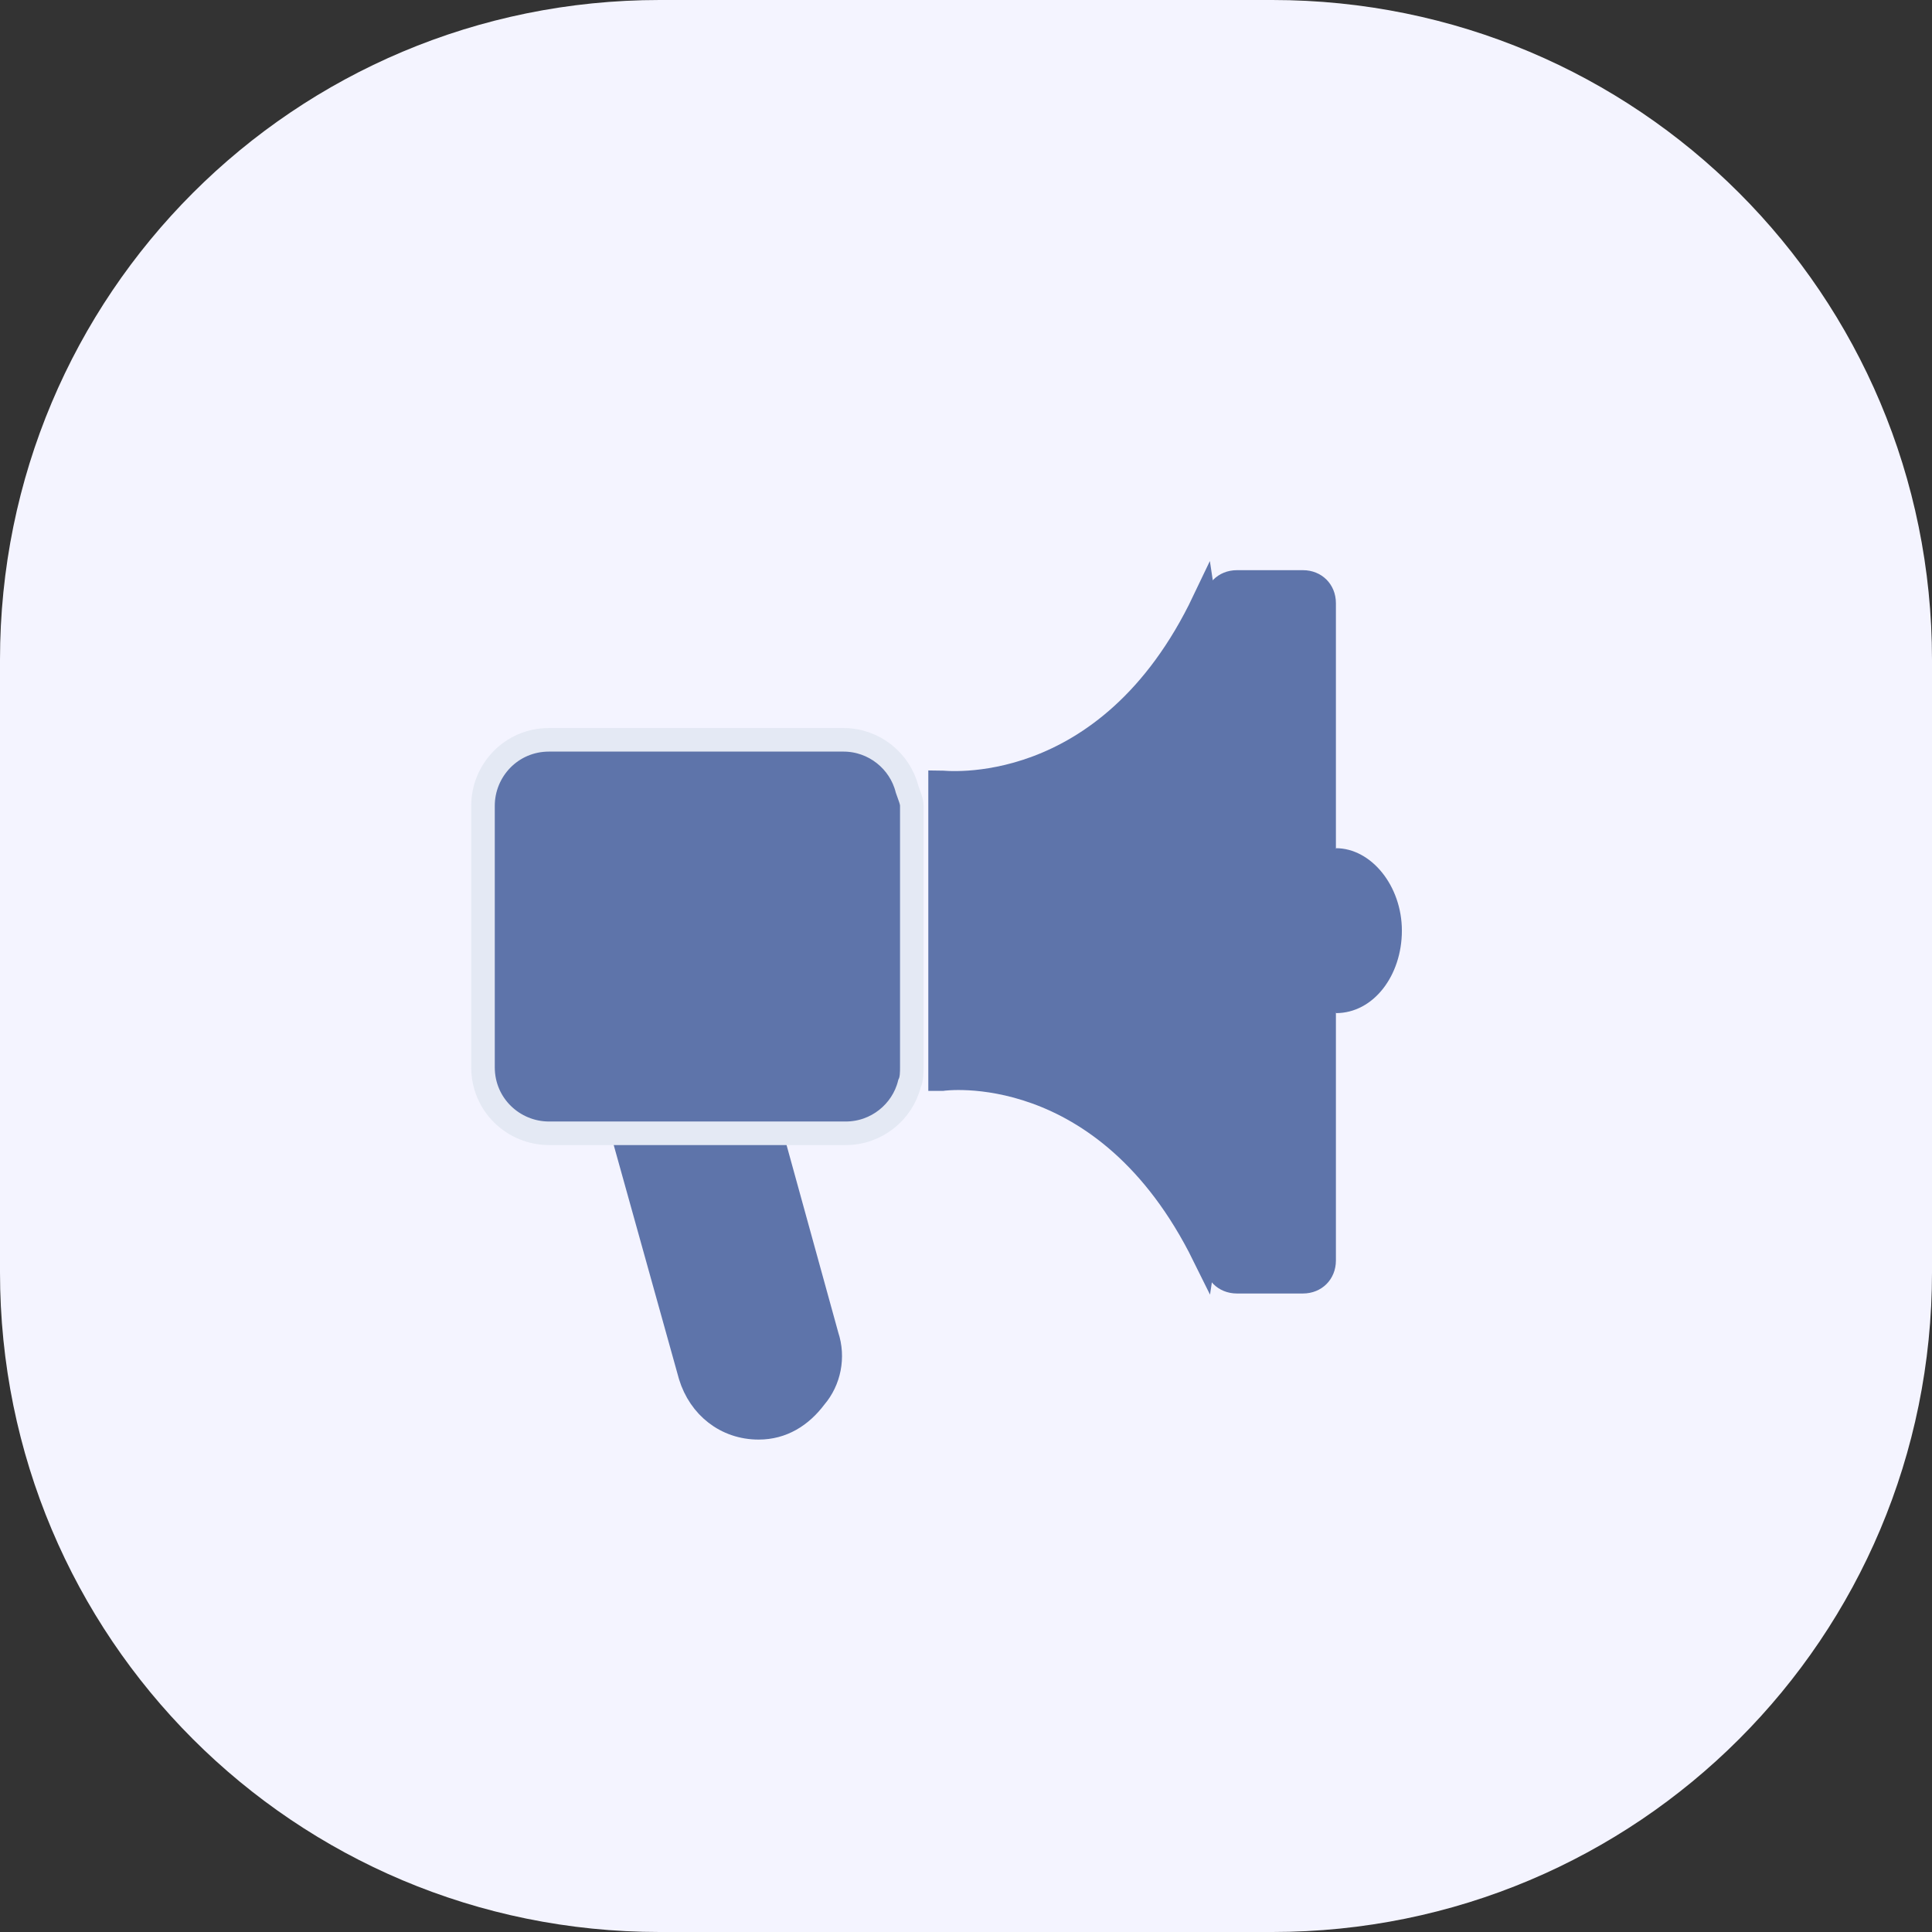 <?xml version="1.0" encoding="utf-8"?>
<!-- Generator: Adobe Illustrator 23.0.1, SVG Export Plug-In . SVG Version: 6.00 Build 0)  -->
<svg version="1.1" id="Layer_1" xmlns="http://www.w3.org/2000/svg" xmlns:xlink="http://www.w3.org/1999/xlink" x="0px" y="0px"
	 viewBox="0 0 82 82" style="enable-background:new 0 0 82 82;" xml:space="preserve">
<rect x="0" y="0" width="82" height="82" fill="#333333" stroke="none"/>
<style type="text/css">
	.st0{fill:#F4F4FF;}
	.st1{display:none;fill:#5856D6;}
	.st2{display:none;fill-rule:evenodd;clip-rule:evenodd;fill:#84B5CB;stroke:#5E74AA;stroke-miterlimit:10;}
	.st3{fill-rule:evenodd;clip-rule:evenodd;fill:#5E74AA;}
	.st4{fill:#5E74AA;stroke:#5E74AA;stroke-miterlimit:10;}
	.st5{display:none;fill-rule:evenodd;clip-rule:evenodd;fill:#285680;stroke:#5E74AA;stroke-miterlimit:10;}
	.st6{fill:#5E74AA;stroke:#E4E9F4;stroke-miterlimit:10;}
</style>
<path class="st0" d="M54,0H28C12.5,0,0,12.5,0,28v26c0,15.5,12.5,28,28,28h26c15.5,0,28-12.5,28-28V28C82,12.5,69.5,0,54,0z"/>
<path class="st1" d="M46.7,59.6l-3.3-3.4l-3.3,3.4c-0.1,0.1-0.3,0.2-0.4,0.3C39.5,60,39.3,60,39.2,60c-0.2,0-0.3,0-0.5-0.1
	s-0.3-0.2-0.4-0.3c-0.2-0.2-0.4-0.6-0.4-0.9c0-0.3,0.1-0.7,0.4-0.9l3.3-3.4L38.3,51c-0.2-0.2-0.4-0.6-0.4-0.9c0-0.3,0.1-0.7,0.4-0.9
	c0.1-0.1,0.3-0.2,0.4-0.3c0.2-0.1,0.3-0.1,0.5-0.1s0.3,0,0.5,0.1s0.3,0.2,0.4,0.3l3.3,3.4l3.3-3.4c0.1-0.1,0.3-0.2,0.4-0.3
	c0.2-0.1,0.3-0.1,0.5-0.1s0.3,0,0.5,0.1s0.3,0.2,0.4,0.3c0.2,0.2,0.4,0.6,0.4,0.9c0,0.3-0.1,0.7-0.4,0.9l-3.3,3.4l3.3,3.4
	c0.2,0.2,0.4,0.6,0.4,0.9c0,0.3-0.1,0.7-0.4,0.9c-0.1,0.1-0.3,0.2-0.4,0.3C47.9,60,47.8,60,47.6,60s-0.3,0-0.5-0.1
	C46.9,59.8,46.8,59.7,46.7,59.6z M22.1,53.8c0-0.7,0.2-1.5,0.7-2.1c0.4-0.6,1-1.1,1.7-1.4c0.7-0.3,1.4-0.3,2.2-0.2
	c0.7,0.2,1.4,0.5,1.9,1s0.9,1.2,1,1.9s0.1,1.5-0.2,2.2C29.1,56,28.6,56.6,28,57s-1.3,0.6-2.1,0.6c-1,0-2-0.4-2.7-1.1
	C22.5,55.8,22.1,54.8,22.1,53.8L22.1,53.8z M25.9,47.8c-0.3,0-0.5,0-0.8,0.1c0.8-2.9,2.1-5.7,3.9-8.1c1.8-2.5,4.1-4.6,6.8-6.1
	s5.6-2.5,8.7-2.9l-2.7-2.4c-0.3-0.2-0.4-0.5-0.4-0.9c0-0.3,0.1-0.7,0.3-0.9c0.1-0.1,0.2-0.2,0.4-0.3c0.1-0.1,0.3-0.1,0.5-0.1
	s0.3,0,0.5,0.1s0.3,0.1,0.4,0.3l5.1,4.6c0.3,0.2,0.4,0.5,0.4,0.9c0,0.3-0.1,0.7-0.3,0.9l-4.5,5c-0.1,0.1-0.2,0.2-0.4,0.3
	c-0.1,0.1-0.3,0.1-0.5,0.1s-0.3,0-0.5-0.1s-0.3-0.1-0.4-0.3c-0.3-0.2-0.4-0.5-0.4-0.9c0-0.3,0.1-0.7,0.3-0.9l2.5-3
	c-2.7,0.3-5.3,1.1-7.7,2.5s-4.4,3.2-6,5.4c-1.5,2.1-2.7,4.4-3.4,6.9C27.1,47.9,26.5,47.8,25.9,47.8L25.9,47.8z M53.5,31.7
	c0-0.7,0.2-1.5,0.7-2.1c0.4-0.6,1-1.1,1.7-1.4s1.4-0.3,2.2-0.2c0.7,0.2,1.4,0.5,1.9,1s0.9,1.2,1,1.9c0.1,0.7,0.1,1.5-0.2,2.2
	c-0.3,0.7-0.8,1.3-1.4,1.7c-0.6,0.4-1.3,0.6-2.1,0.6c-1,0-2-0.4-2.7-1.1C53.8,33.7,53.5,32.7,53.5,31.7L53.5,31.7z M29.8,33.8
	l-3.3-3.4l-3.3,3.4c-0.1,0.1-0.3,0.2-0.4,0.3c-0.2,0.1-0.3,0.1-0.5,0.1s-0.3,0-0.5-0.1s-0.3-0.2-0.4-0.3c-0.2-0.2-0.4-0.6-0.4-0.9
	c0-0.3,0.1-0.7,0.4-0.9l3.3-3.4l-3.3-3.4C21.1,25,21,24.6,21,24.3c0-0.3,0.1-0.7,0.4-0.9c0.1-0.1,0.3-0.2,0.4-0.3
	C22,23,22.1,23,22.3,23s0.3,0,0.5,0.1s0.3,0.2,0.4,0.3l3.3,3.4l3.3-3.4c0.1-0.1,0.3-0.2,0.4-0.3c0.2-0.1,0.3-0.1,0.5-0.1
	s0.3,0,0.5,0.1s0.3,0.2,0.4,0.3c0.2,0.2,0.4,0.6,0.4,0.9s-0.1,0.7-0.4,0.9l-3.3,3.4l3.3,3.4c0.2,0.2,0.4,0.6,0.4,0.9
	s-0.1,0.7-0.4,0.9c-0.1,0.1-0.3,0.2-0.4,0.3c-0.2,0.1-0.3,0.1-0.5,0.1s-0.3,0-0.5-0.1C30.1,34,29.9,33.9,29.8,33.8L29.8,33.8z"/>
<g>
	<title>041 - Loud Speaker</title>
	<desc>Created with Sketch.</desc>
	<g id="Page-1_1_">
		<g>
			<path id="Path_1_" class="st2" d="M21.9,36l1.4,3.5L21.9,43c-1.5,0-2.8-1.6-2.8-3.5S20.3,36,21.9,36z"/>
			<path class="st3" d="M59.5,39.5c0,1.9-1.2,3.5-2.8,3.5l-1.4-3.5l1.4-3.5C58.2,36,59.5,37.6,59.5,39.5z"/>
			<path class="st4" d="M32.2,60.6c-1.4,0-2.5-0.9-2.9-2.2L26.4,48l2.8-1.4l3.5,1.4l2.4,8.7c0.3,0.9,0.1,1.9-0.5,2.6
				C34,60.1,33.2,60.6,32.2,60.6z"/>
			<path class="st5" d="M37.2,46.5v4.2c0,0.8-0.6,1.4-1.4,1.4H26c-0.8,0-1.4-0.6-1.4-1.4v-4.2H37.2z"/>
			<path class="st6" d="M38.7,34.2v11.1c0,0.2,0,0.5-0.1,0.7c-0.3,1.2-1.4,2.1-2.7,2.1H23.3c-1.5,0-2.8-1.2-2.8-2.8V34.2
				c0-1.5,1.2-2.8,2.8-2.8h12.5c1.3,0,2.4,0.9,2.7,2.1C38.6,33.8,38.7,34,38.7,34.2z"/>
			<path class="st4" d="M39.9,33.2L39.9,33.2c0.1,0,7.1,0.9,11.2-7.7l2.1,13.9l-2.1,13.9C46.9,44.8,40,45.8,40,45.8h-0.1V33.2z"/>
			<path class="st5" d="M25.3,44.4c-0.4,0-0.7-0.3-0.7-0.7v-8.4c0-0.4,0.3-0.7,0.7-0.7c0.4,0,0.7,0.3,0.7,0.7v8.4
				C26,44.1,25.7,44.4,25.3,44.4z"/>
			<path class="st5" d="M28.8,44.4c-0.4,0-0.7-0.3-0.7-0.7v-8.4c0-0.4,0.3-0.7,0.7-0.7s0.7,0.3,0.7,0.7v8.4
				C29.5,44.1,29.2,44.4,28.8,44.4z"/>
			<path class="st5" d="M32.3,44.4c-0.4,0-0.7-0.3-0.7-0.7v-8.4c0-0.4,0.3-0.7,0.7-0.7s0.7,0.3,0.7,0.7v8.4
				C33,44.1,32.7,44.4,32.3,44.4z"/>
			<path class="st5" d="M35.8,44.4c-0.4,0-0.7-0.3-0.7-0.7v-8.4c0-0.4,0.3-0.7,0.7-0.7s0.7,0.3,0.7,0.7v8.4
				C36.5,44.1,36.2,44.4,35.8,44.4z"/>
			<path id="Rectangle_1_" class="st3" d="M52.5,24.2h2.8c0.8,0,1.4,0.6,1.4,1.4v27.9c0,0.8-0.6,1.4-1.4,1.4h-2.8
				c-0.8,0-1.4-0.6-1.4-1.4V25.6C51.1,24.8,51.7,24.2,52.5,24.2z"/>
		</g>
	</g>
</g>
</svg>
